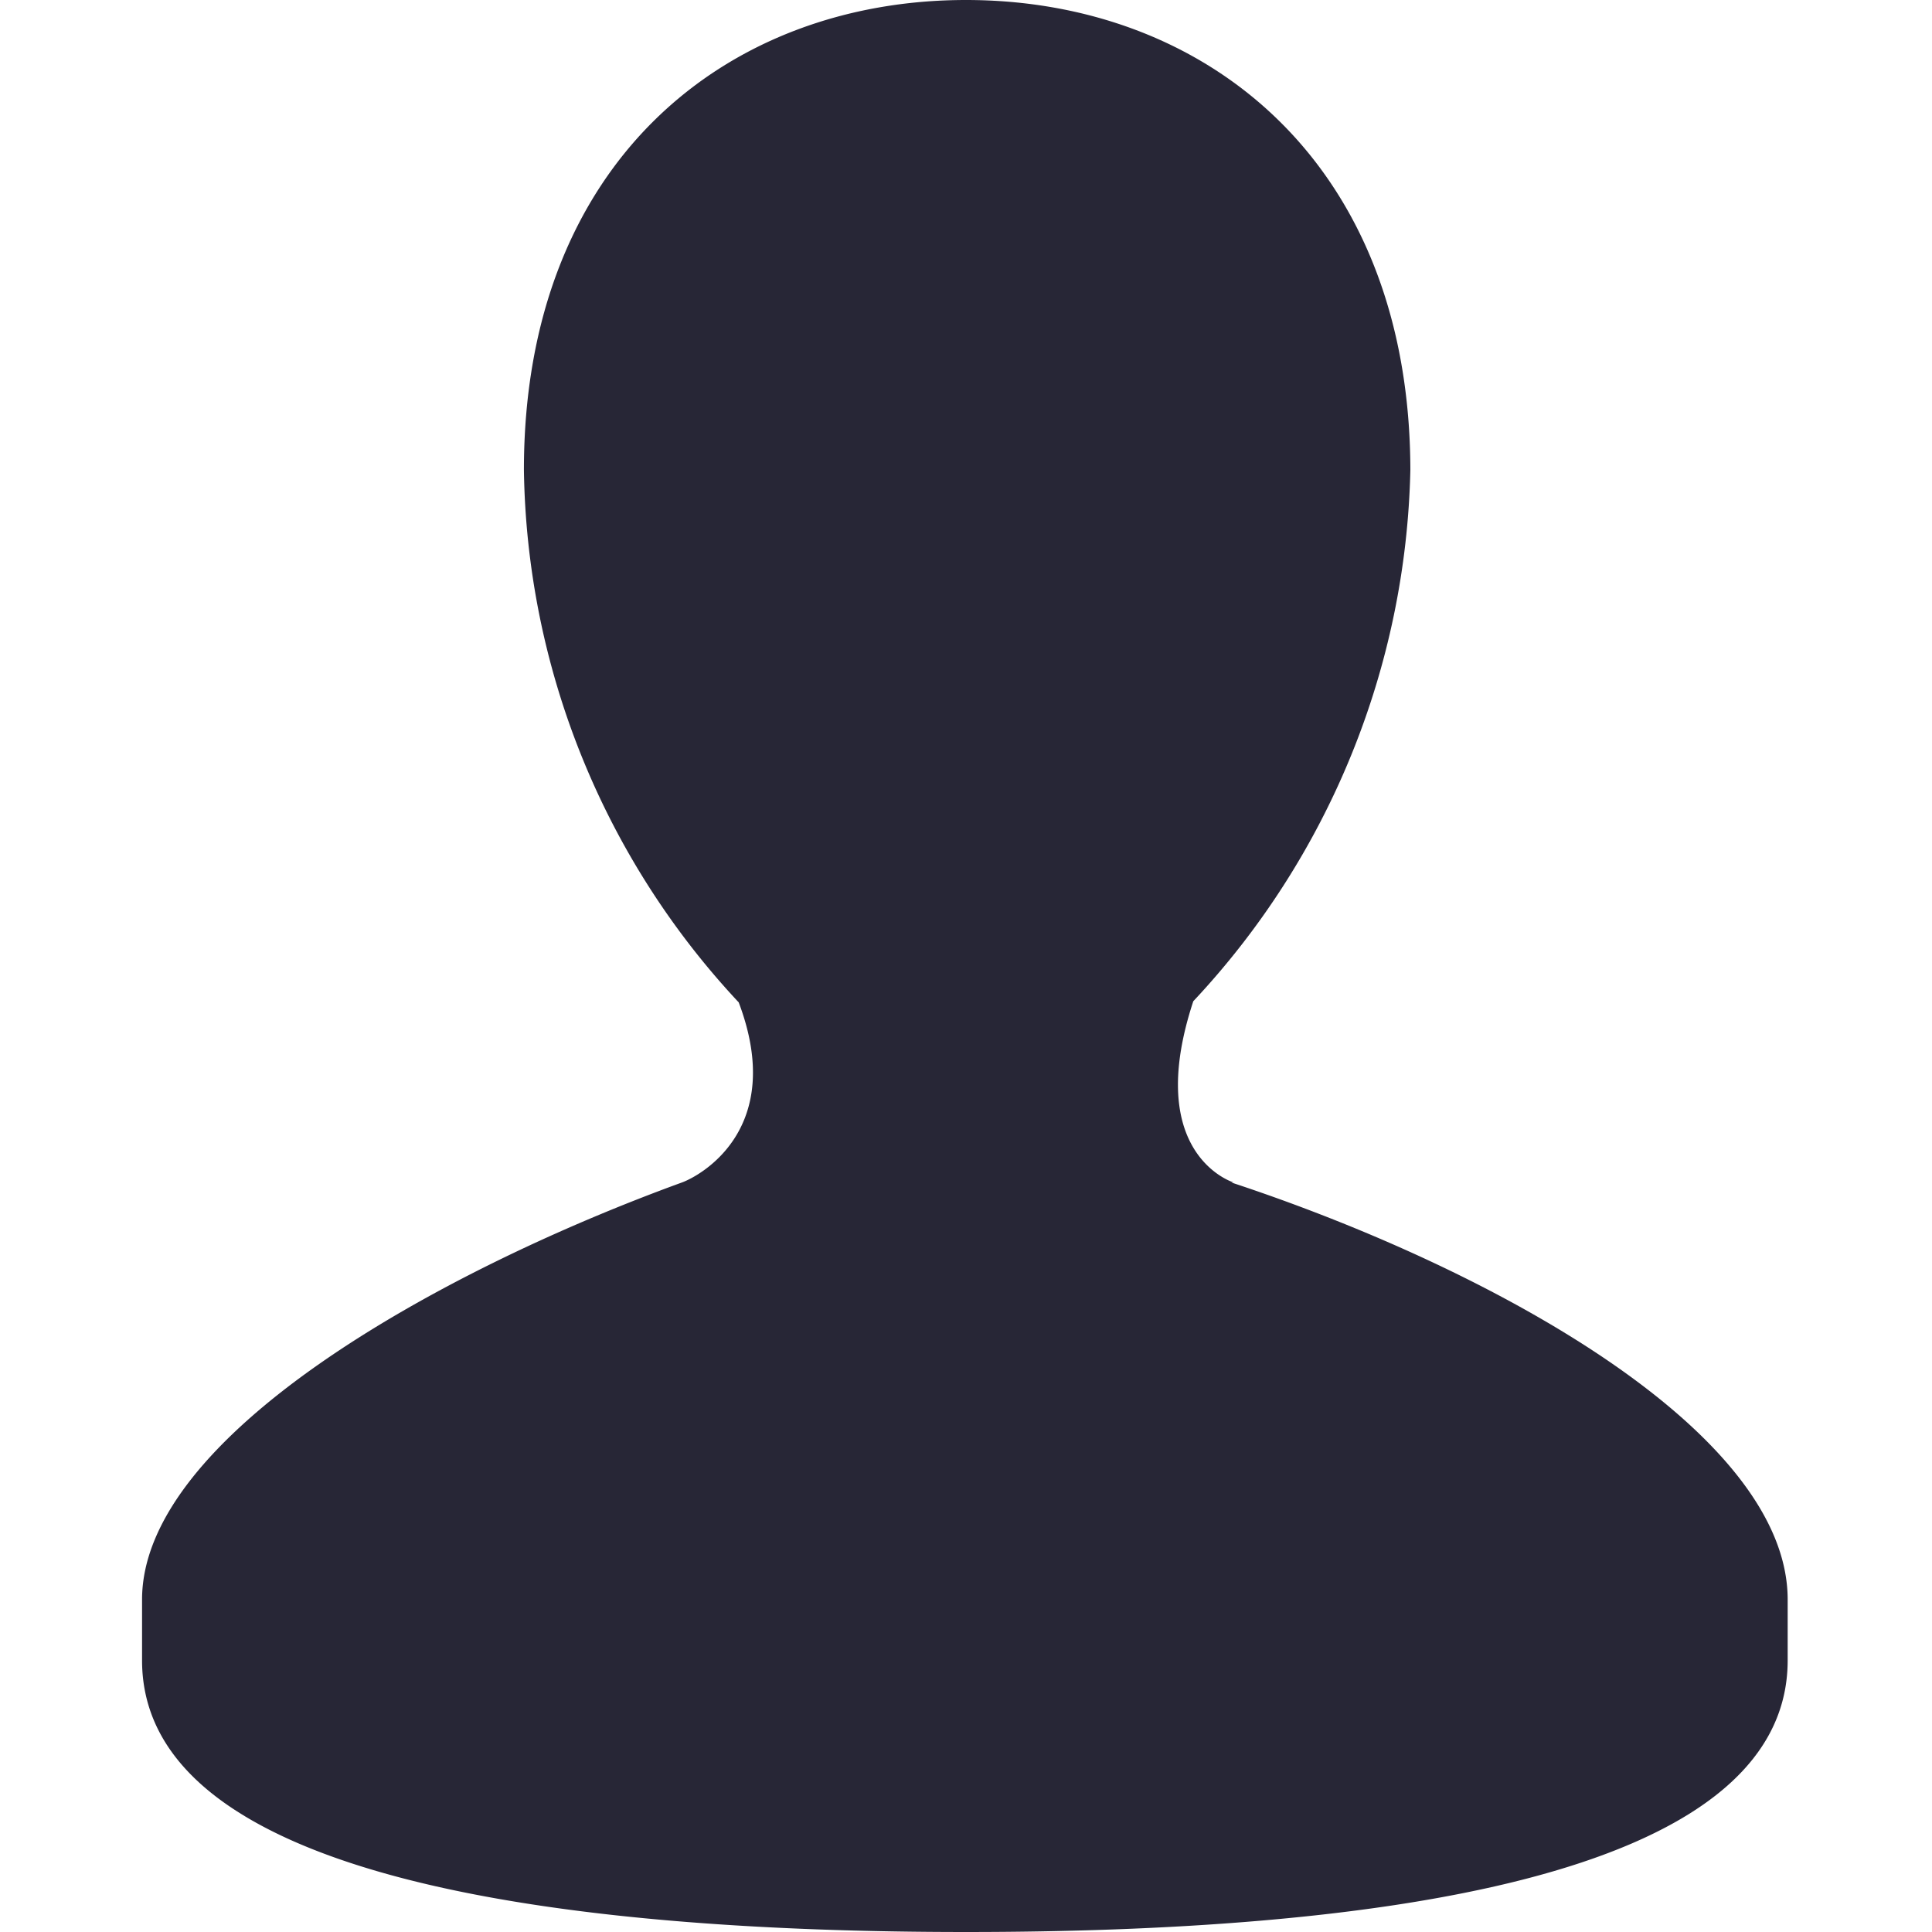 <svg data-name="图层 1" xmlns="http://www.w3.org/2000/svg" viewBox="0 0 34 34"><path d="M21.71 20.81c-.21-.07-1.54-.67-.71-3.19a14.11 14.11 0 0 0 3.82-9.35C24.81 2.84 21.2 0 17 0S9.22 2.84 9.22 8.27A14 14 0 0 0 13 17.64c.84 2.22-.67 3.05-1 3.17-4.34 1.58-9.5 4.48-9.5 7.34v1.07C2.5 33.11 10.05 34 17 34s14.46-.89 14.46-4.78v-1.07c0-2.95-5.18-5.82-9.79-7.34zm0 0" fill="#272636"/></svg>